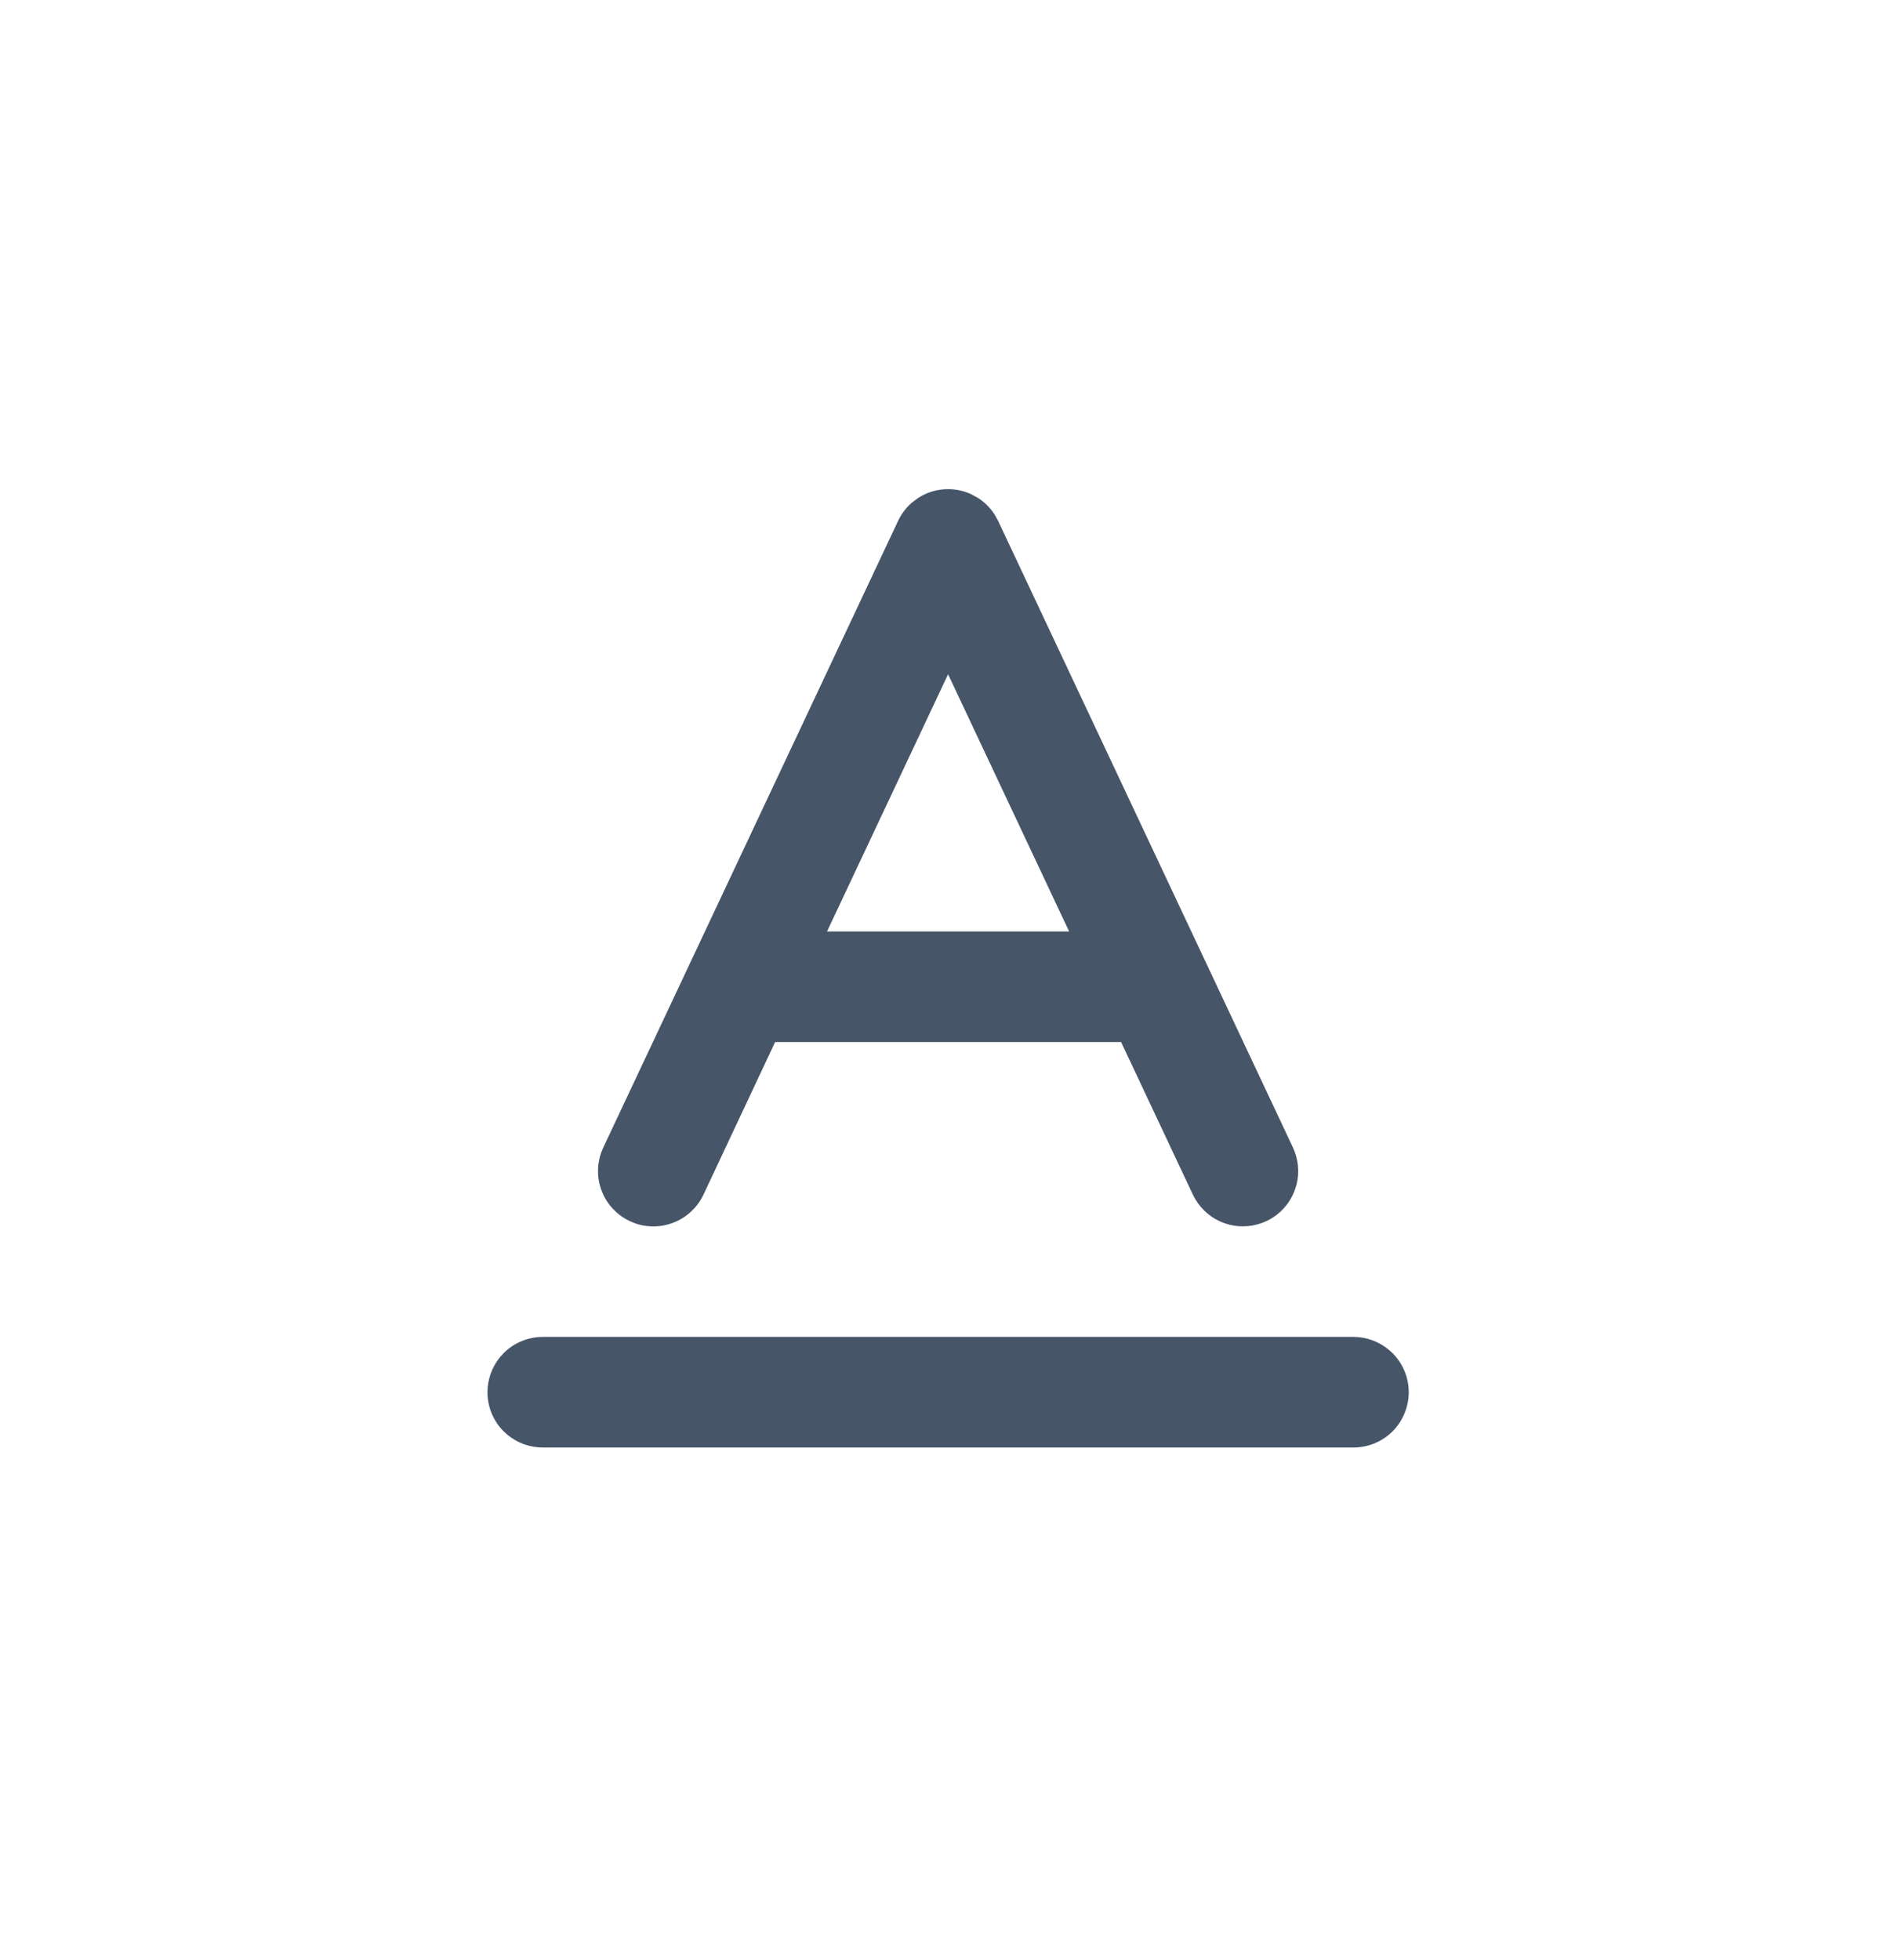 <svg width="31" height="32" viewBox="0 0 31 32" fill="none" xmlns="http://www.w3.org/2000/svg">
<path d="M8.864 21.875H22.106C22.305 21.875 22.497 21.945 22.649 22.07L22.713 22.127C22.873 22.287 22.964 22.506 22.964 22.734C22.963 22.961 22.873 23.18 22.713 23.34C22.552 23.501 22.334 23.591 22.106 23.591H8.864C8.665 23.591 8.474 23.522 8.321 23.397L8.258 23.34C8.097 23.18 8.007 22.961 8.007 22.734C8.007 22.535 8.076 22.343 8.201 22.19L8.258 22.127C8.418 21.966 8.637 21.876 8.864 21.875ZM15.485 8.032C15.607 8.032 15.727 8.058 15.838 8.108L15.945 8.166C16.048 8.231 16.135 8.317 16.202 8.418L16.262 8.525L21.077 18.757C21.161 18.937 21.181 19.14 21.133 19.331L21.107 19.413C21.03 19.627 20.872 19.801 20.666 19.898C20.485 19.983 20.282 20.002 20.091 19.954L20.009 19.929C19.822 19.862 19.665 19.731 19.564 19.562L19.524 19.488L18.352 16.997L18.34 16.97H12.631L12.619 16.997L11.449 19.488C11.413 19.564 11.366 19.635 11.309 19.698L11.25 19.757C11.187 19.814 11.116 19.862 11.04 19.898L10.962 19.93C10.856 19.968 10.743 19.985 10.631 19.98C10.546 19.976 10.462 19.96 10.383 19.931L10.305 19.898H10.304C10.228 19.862 10.158 19.816 10.095 19.759L10.036 19.7C9.979 19.637 9.931 19.567 9.895 19.491L9.863 19.413C9.834 19.333 9.817 19.25 9.813 19.166V19.081C9.817 18.997 9.834 18.914 9.862 18.834L9.894 18.757L14.709 8.525C14.761 8.414 14.835 8.317 14.928 8.238L15.025 8.166C15.163 8.078 15.322 8.032 15.485 8.032ZM15.444 10.991L13.467 15.191L13.437 15.255H17.533L17.503 15.191L15.526 10.991L15.485 10.904L15.444 10.991Z" fill="#475569" stroke="#475569" stroke-width="0.09"/>
</svg>
